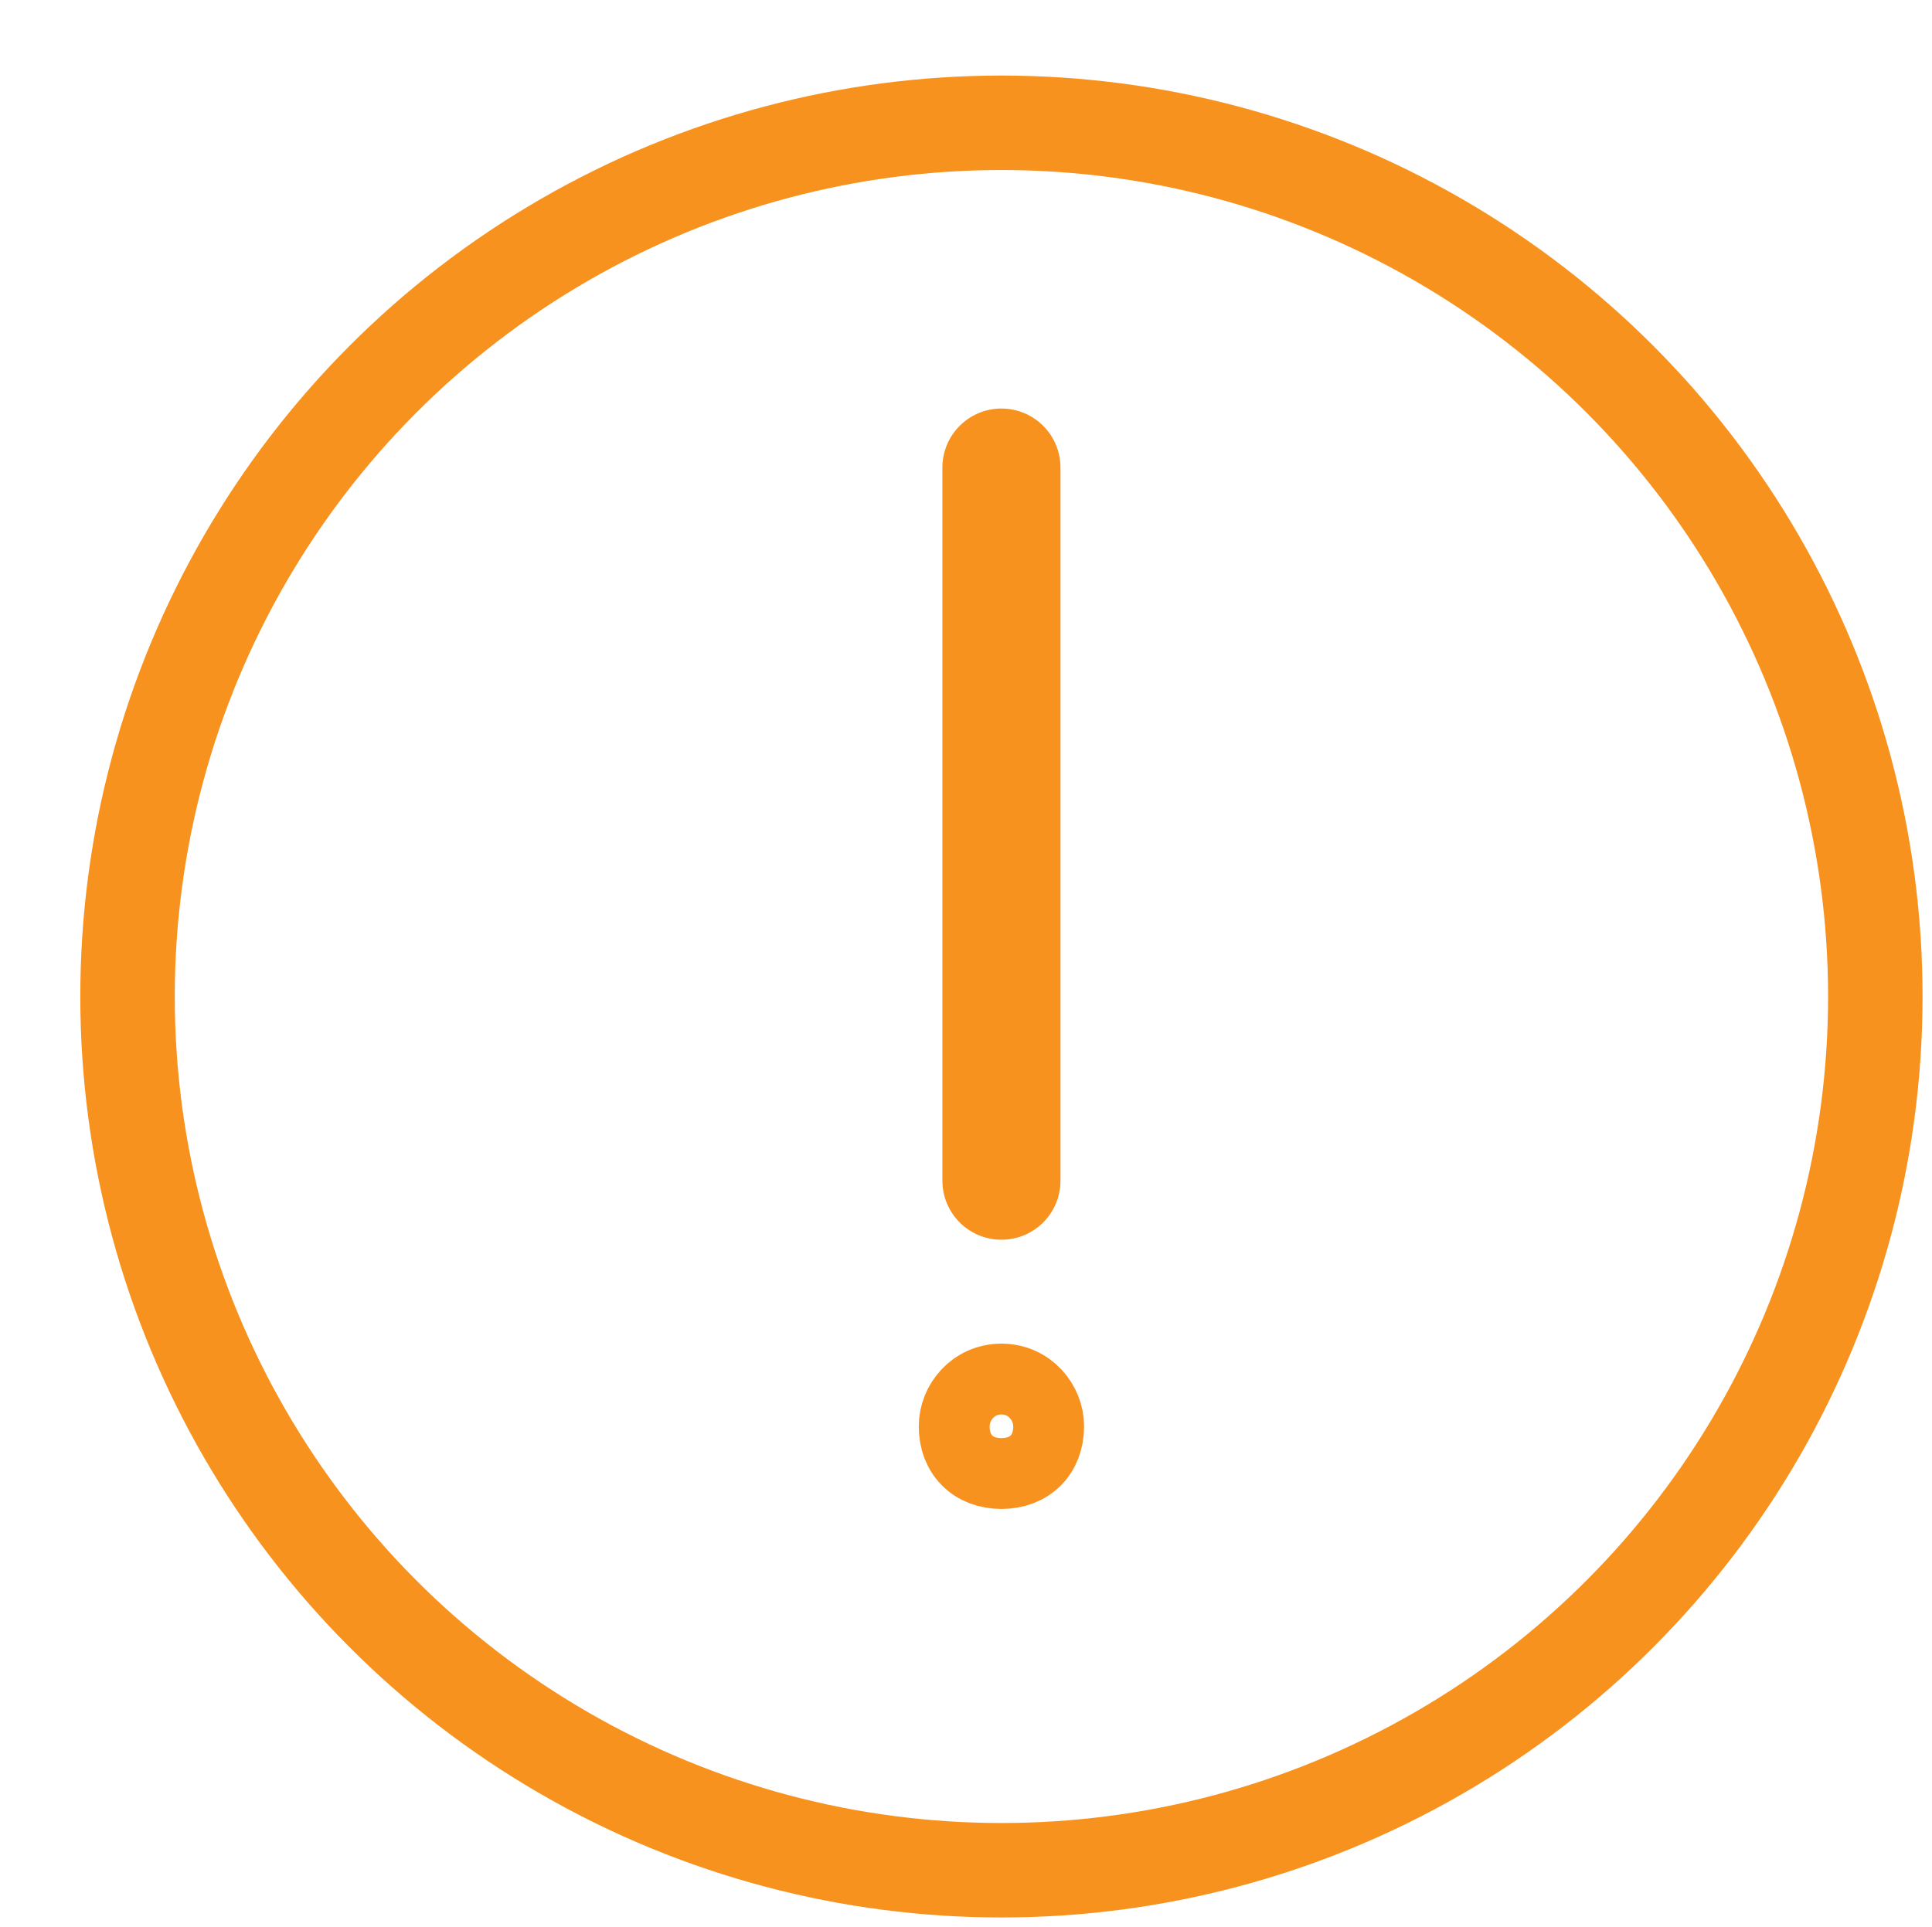 <?xml version="1.0" encoding="utf-8"?>
<!-- Generator: Adobe Illustrator 19.2.1, SVG Export Plug-In . SVG Version: 6.00 Build 0)  -->
<!DOCTYPE svg PUBLIC "-//W3C//DTD SVG 1.1//EN" "http://www.w3.org/Graphics/SVG/1.1/DTD/svg11.dtd">
<svg version="1.1" id="Layer_1" xmlns="http://www.w3.org/2000/svg" xmlns:xlink="http://www.w3.org/1999/xlink" x="0px" y="0px"
	 viewBox="0 0 40.9 40.8" style="enable-background:new 0 0 40.9 40.8;" xml:space="preserve">
<style type="text/css">
	.st0{fill:none;stroke:#F7921E;stroke-width:2;stroke-linecap:round;stroke-linejoin:round;stroke-miterlimit:10;}
	.st1{fill:none;stroke:#F7921E;stroke-width:1.5;stroke-linecap:round;stroke-linejoin:round;stroke-miterlimit:10;}
	.st2{fill:none;stroke:#F7921E;stroke-width:2.5;stroke-linecap:round;stroke-linejoin:round;stroke-miterlimit:10;}
</style>
<circle class="st0" cx="21.2" cy="21.1" r="18.5"/>
<path class="st1" d="M21.2,29.2c-0.6,0-1,0.5-1,1c0,0.6,0.4,1,1,1c0.6,0,1-0.4,1-1C22.2,29.7,21.8,29.2,21.2,29.2z"/>
<line class="st2" x1="21.2" y1="9.9" x2="21.2" y2="25"/>
</svg>
